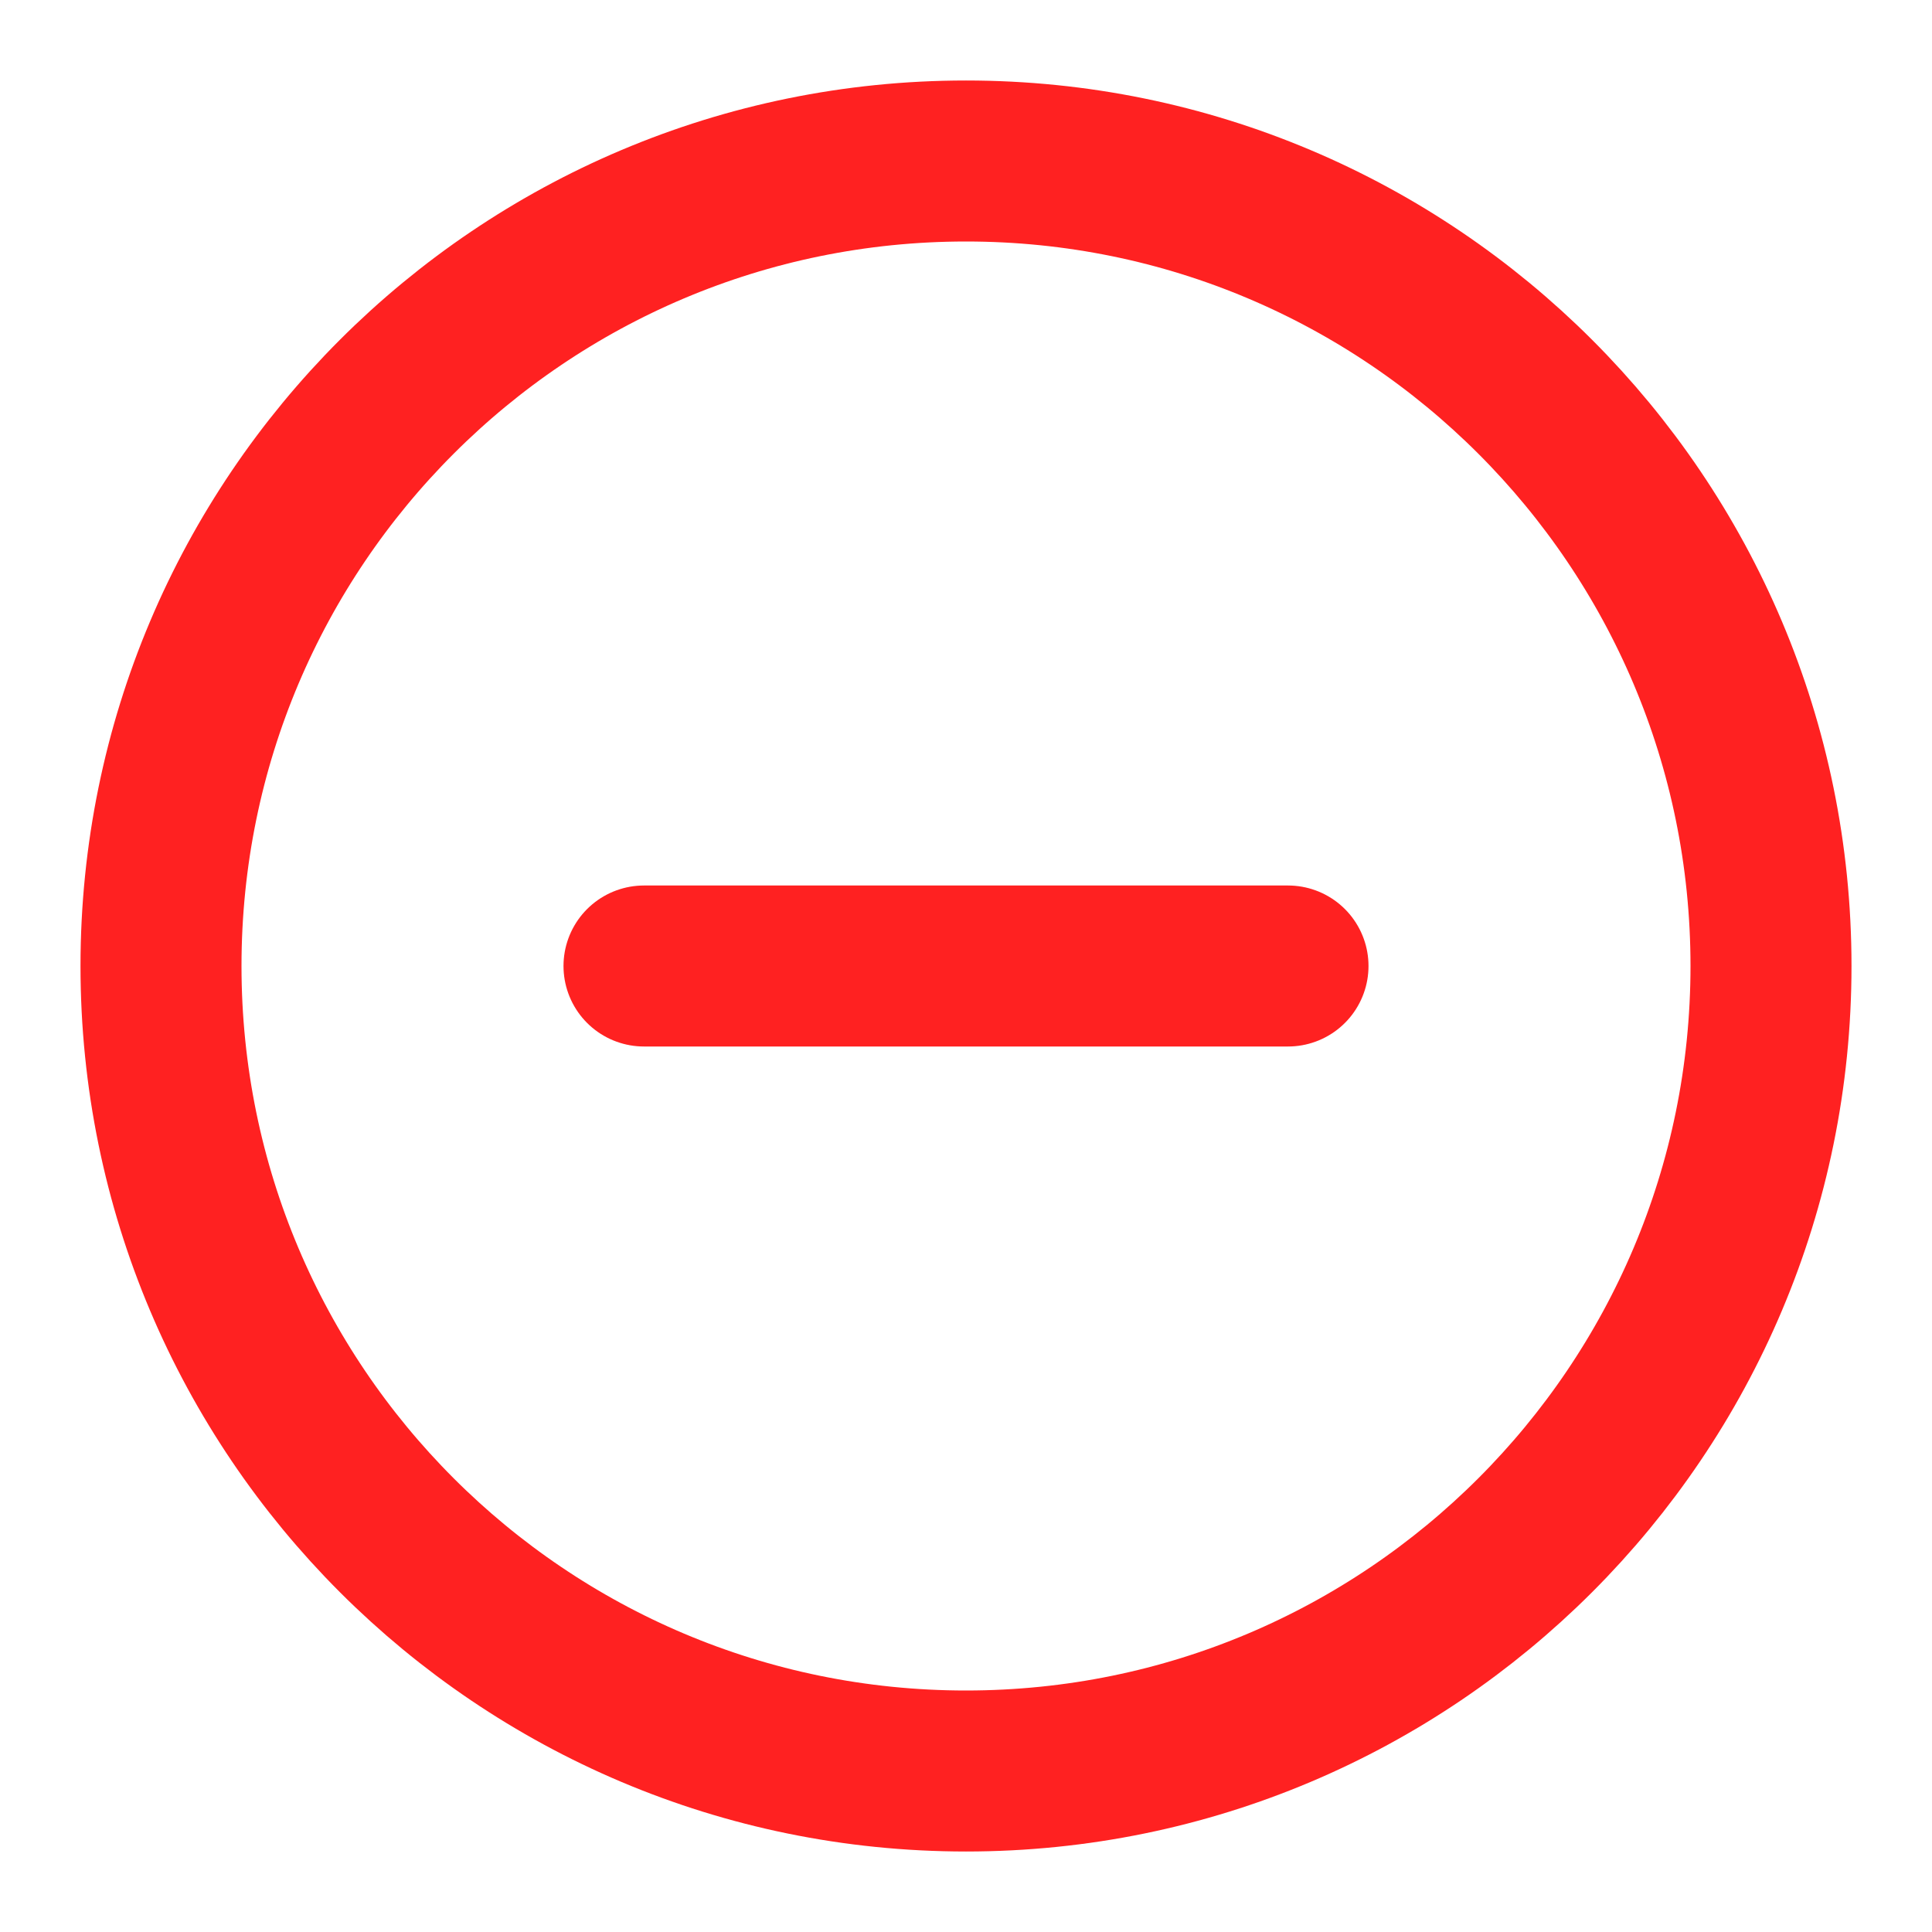 <svg width="24" height="24" viewBox="0 0 24 24" fill="none" xmlns="http://www.w3.org/2000/svg">
<path d="M12 22C17.523 22 22 17.523 22 12C22 6.477 17.523 2 12 2C6.477 2 2 6.477 2 12C2 17.523 6.477 22 12 22Z" stroke="#FF2121" stroke-width="2" stroke-linecap="round" stroke-linejoin="round"/>
<path d="M8 12H16" stroke="#FF2121" stroke-width="2" stroke-linecap="round" stroke-linejoin="round"/>
</svg>
